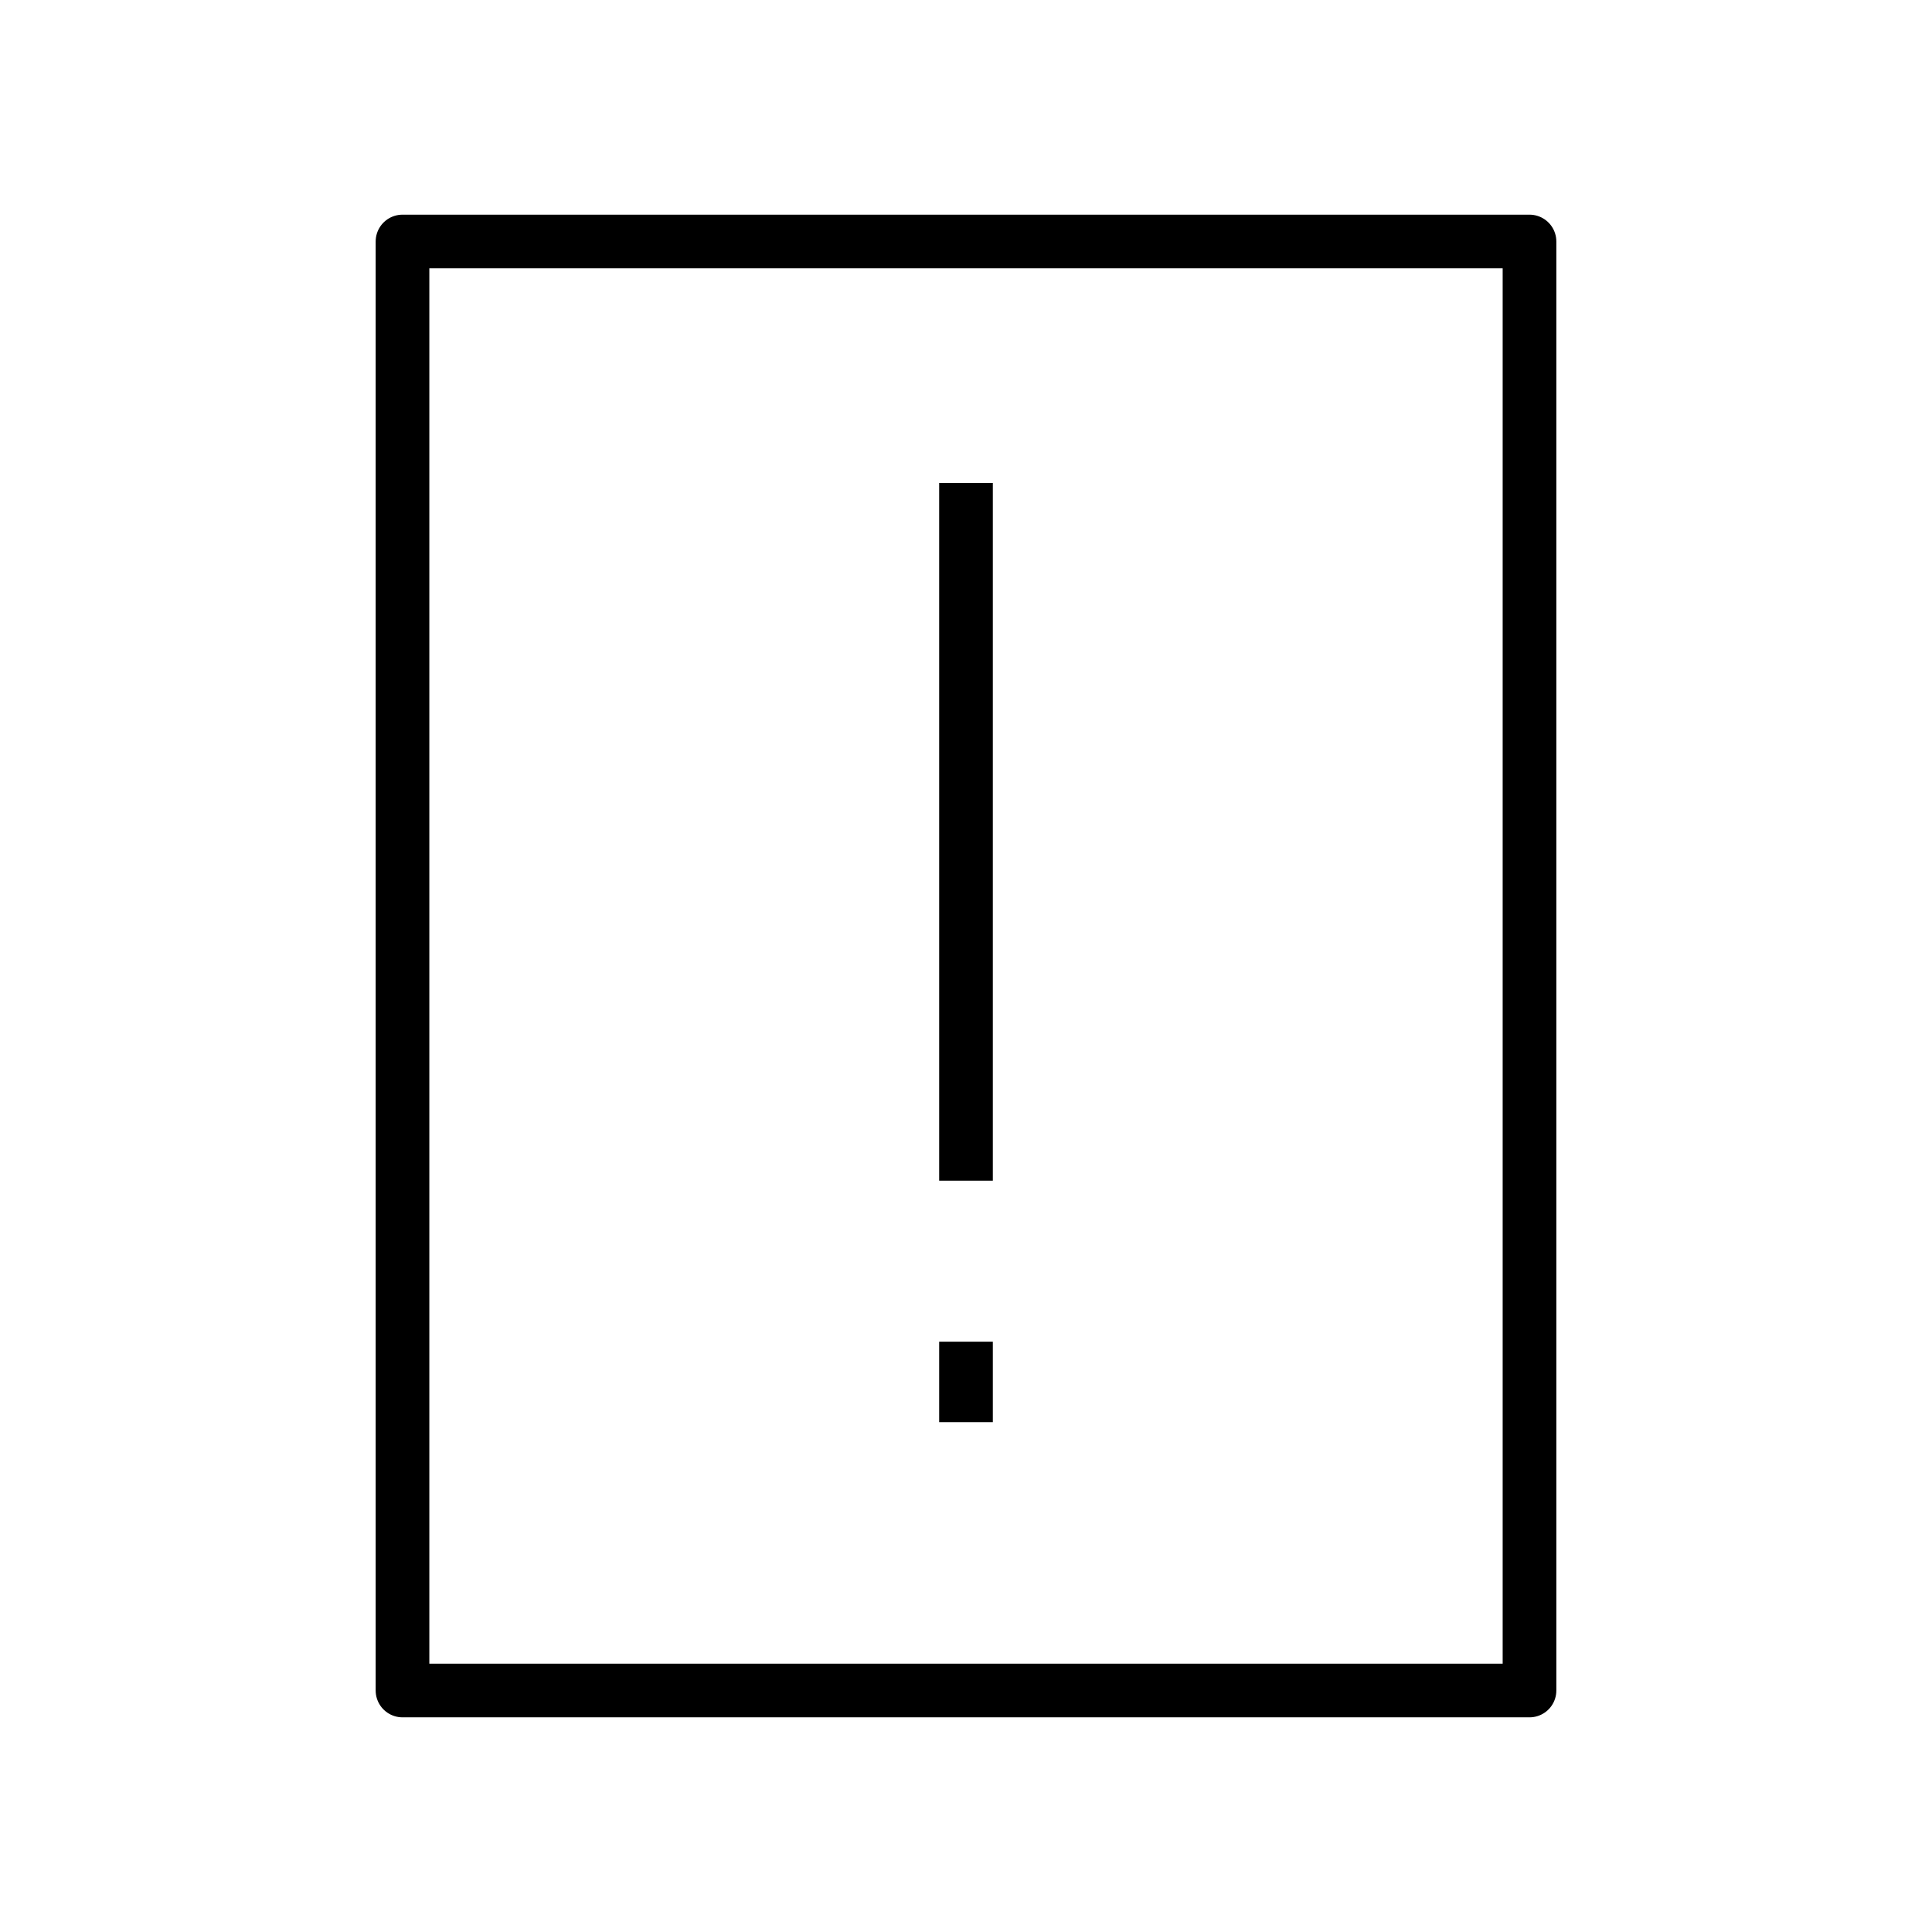 <svg width="36" height="36" viewBox="0 0 36 36" fill="none" xmlns="http://www.w3.org/2000/svg">
<path d="M7.5 4.5H28.5V31.5H7.5V4.5Z" stroke="black" stroke-linejoin="round"/>
<line x1="18" y1="25" x2="18" y2="26.5" stroke="black" stroke-linejoin="round"/>
<line x1="18" y1="9" x2="18" y2="22" stroke="black" stroke-linejoin="round"/>
</svg>
